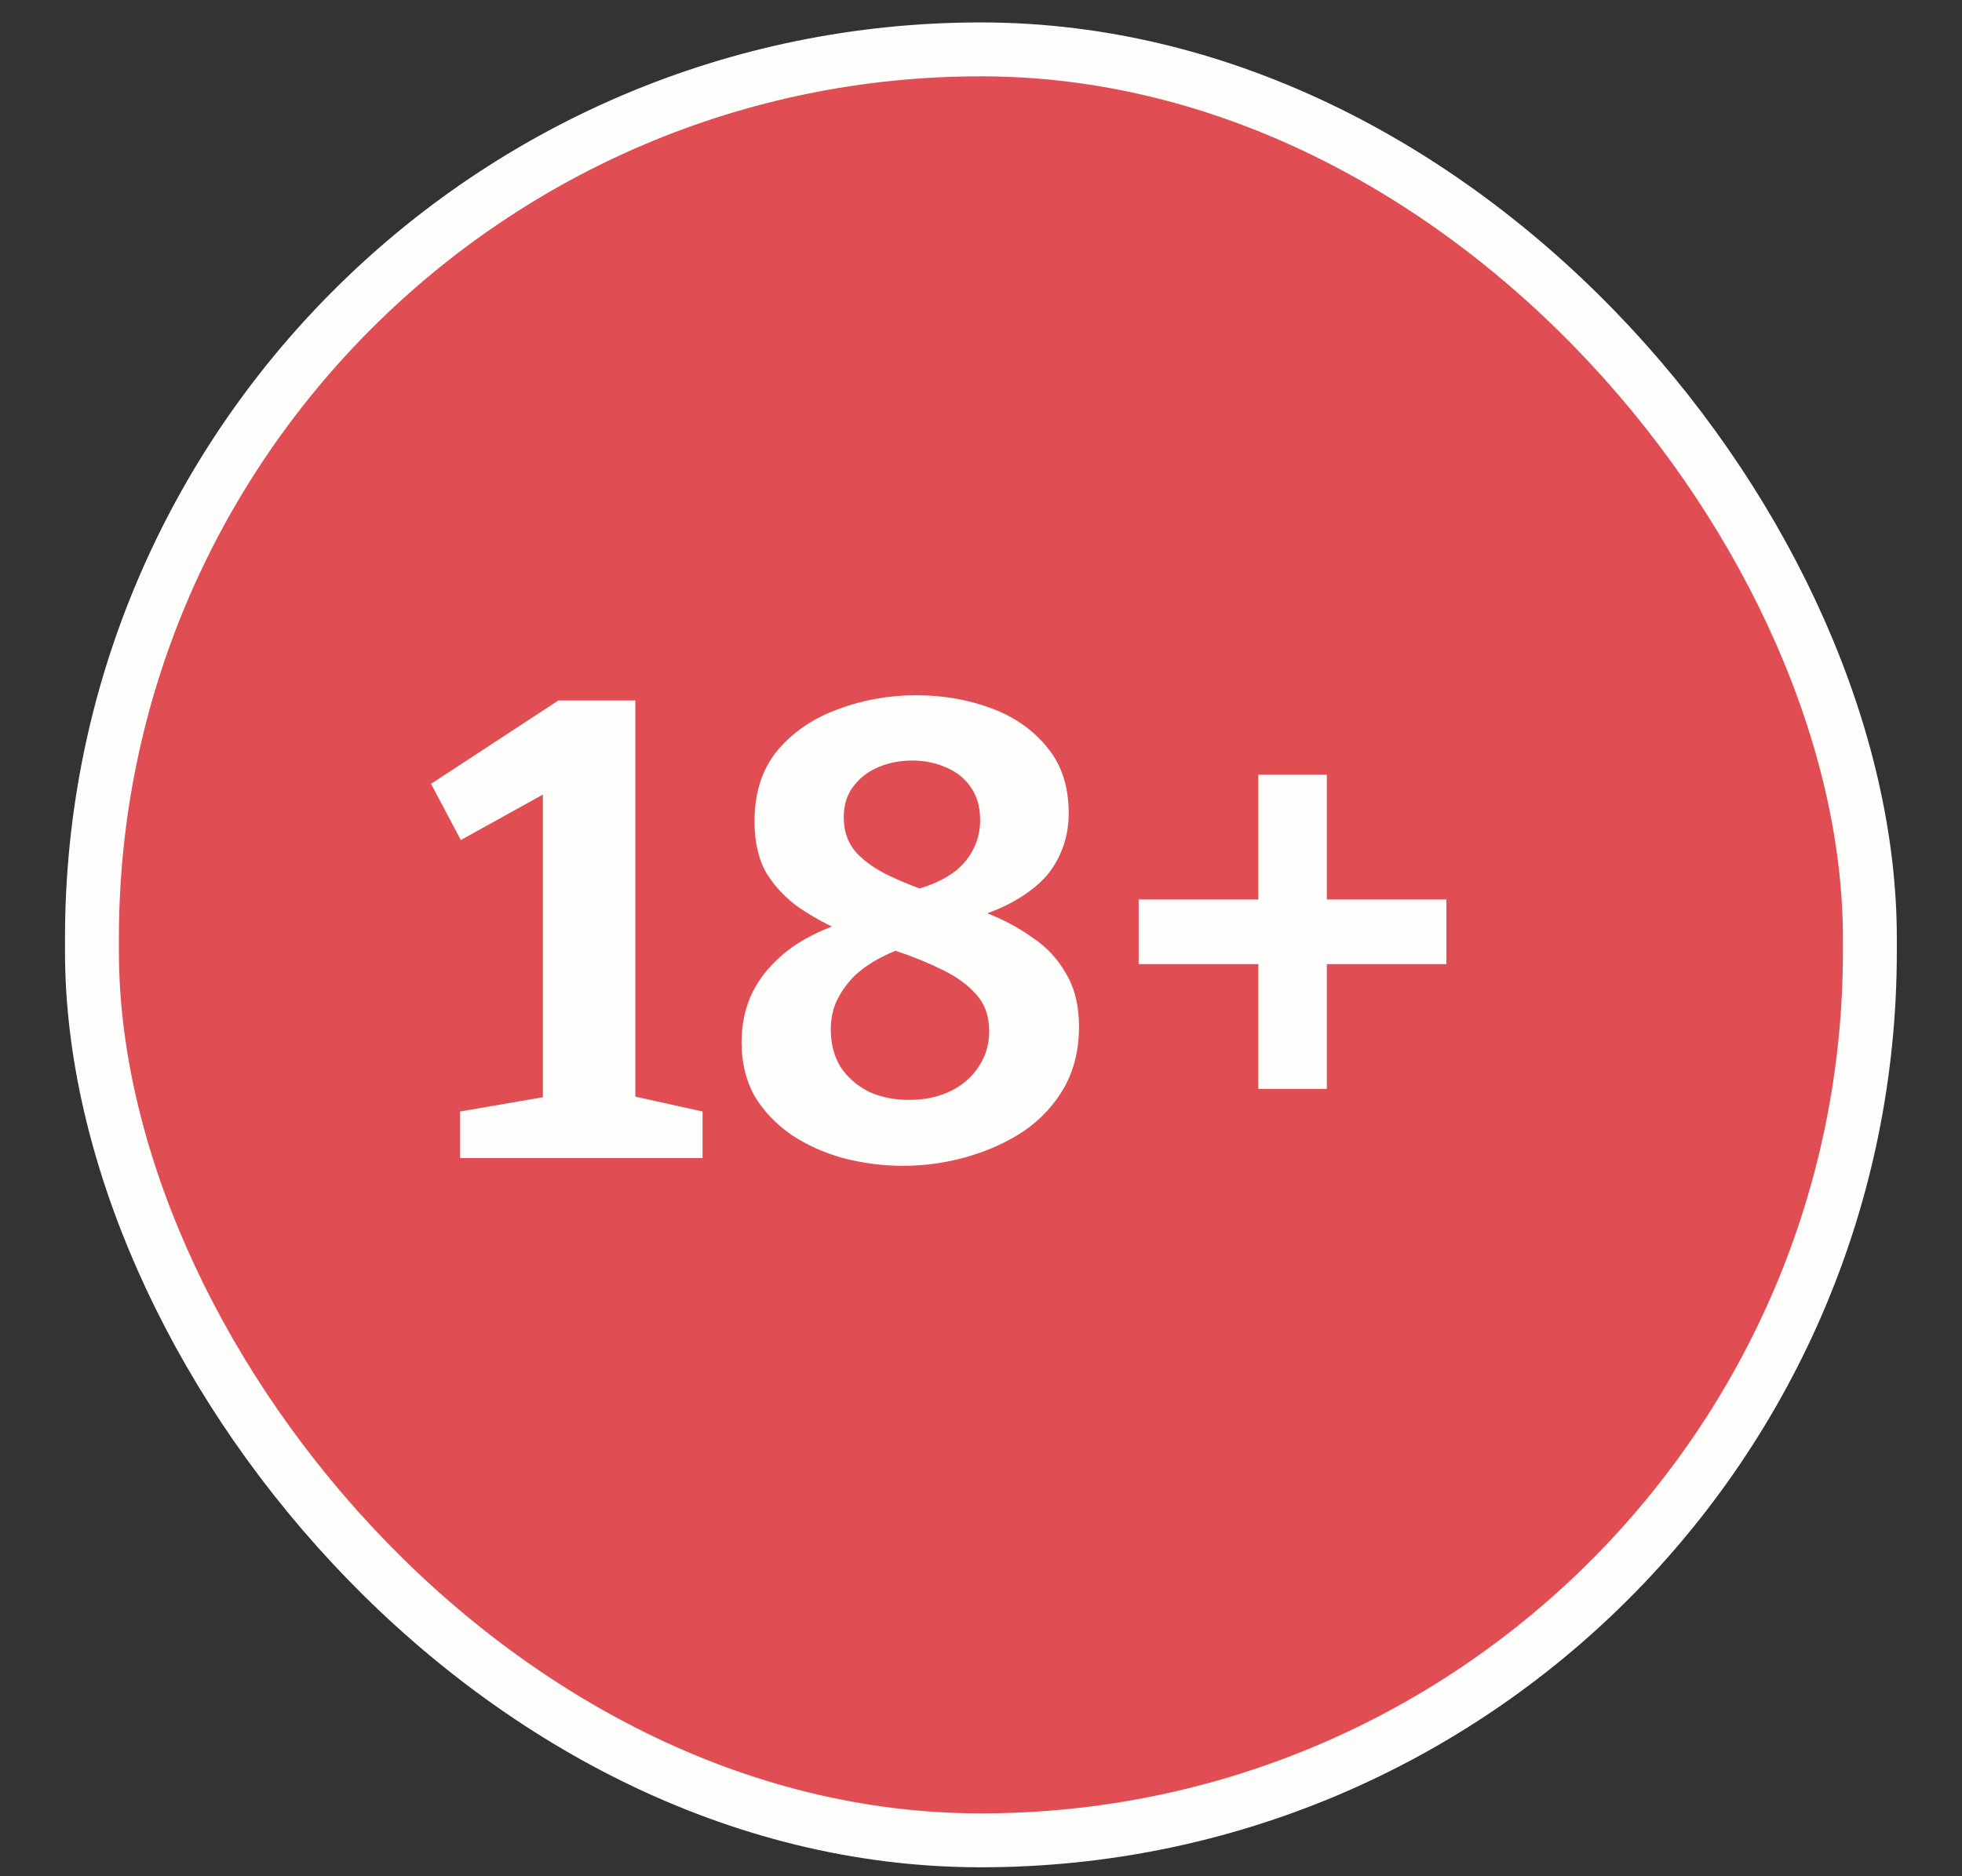 <svg width="23" height="22" viewBox="0 0 23 22" fill="none" xmlns="http://www.w3.org/2000/svg">
<rect x="0" y="0" width="23" height="22" fill="#333333" stroke="none"/>
<rect x="1.078" y="0.579" width="20.842" height="21" rx="10.421" fill="#E04D53"/>
<rect x="1.078" y="0.579" width="20.842" height="21" rx="10.421" stroke="#FDFDFC" stroke-width="0.632"/>
<path d="M7.448 13.094L7.243 12.813L8.236 13.033V13.579H5.394V13.033L6.576 12.829L6.364 13.094V9.138L6.66 9.153L5.402 9.85L5.053 9.191L6.546 8.213H7.448V13.094ZM10.588 13.67C10.345 13.67 10.111 13.639 9.883 13.579C9.661 13.518 9.459 13.427 9.277 13.306C9.095 13.18 8.951 13.028 8.845 12.851C8.744 12.669 8.693 12.46 8.693 12.222C8.693 12.035 8.726 11.861 8.792 11.699C8.863 11.537 8.961 11.396 9.087 11.275C9.214 11.149 9.36 11.045 9.527 10.964C9.694 10.878 9.873 10.815 10.065 10.775L10.694 11.085C10.573 11.116 10.454 11.161 10.338 11.222C10.227 11.277 10.126 11.345 10.035 11.426C9.949 11.507 9.878 11.601 9.823 11.707C9.767 11.813 9.739 11.934 9.739 12.071C9.739 12.237 9.777 12.384 9.853 12.51C9.934 12.631 10.042 12.727 10.179 12.798C10.32 12.864 10.479 12.897 10.656 12.897C10.843 12.897 11.007 12.861 11.149 12.791C11.29 12.72 11.399 12.624 11.475 12.503C11.556 12.381 11.596 12.245 11.596 12.093C11.596 11.916 11.546 11.773 11.444 11.661C11.348 11.55 11.217 11.454 11.05 11.373C10.889 11.293 10.709 11.219 10.512 11.153C10.315 11.088 10.118 11.017 9.921 10.941C9.729 10.861 9.55 10.764 9.383 10.653C9.221 10.542 9.09 10.406 8.989 10.244C8.893 10.082 8.845 9.878 8.845 9.63C8.845 9.297 8.933 9.021 9.11 8.804C9.292 8.587 9.527 8.425 9.815 8.319C10.108 8.208 10.416 8.152 10.74 8.152C11.053 8.152 11.346 8.203 11.619 8.304C11.892 8.405 12.111 8.559 12.278 8.766C12.445 8.968 12.528 9.223 12.528 9.532C12.528 9.708 12.495 9.868 12.43 10.009C12.369 10.151 12.281 10.272 12.164 10.373C12.048 10.474 11.914 10.56 11.763 10.631C11.611 10.701 11.444 10.759 11.262 10.805L10.497 10.471C10.644 10.456 10.775 10.426 10.891 10.38C11.012 10.335 11.118 10.277 11.21 10.206C11.3 10.13 11.369 10.044 11.414 9.948C11.465 9.847 11.49 9.736 11.49 9.615C11.49 9.463 11.454 9.337 11.384 9.236C11.313 9.13 11.217 9.052 11.096 9.001C10.975 8.946 10.841 8.918 10.694 8.918C10.553 8.918 10.421 8.943 10.3 8.994C10.179 9.044 10.08 9.12 10.004 9.221C9.929 9.317 9.891 9.438 9.891 9.585C9.891 9.751 9.941 9.89 10.042 10.002C10.143 10.108 10.275 10.199 10.436 10.274C10.598 10.35 10.777 10.421 10.975 10.487C11.172 10.552 11.369 10.626 11.566 10.706C11.763 10.782 11.942 10.878 12.104 10.994C12.271 11.105 12.402 11.247 12.498 11.419C12.599 11.585 12.649 11.793 12.649 12.04C12.649 12.308 12.591 12.546 12.475 12.753C12.359 12.955 12.202 13.124 12.005 13.261C11.808 13.392 11.586 13.493 11.338 13.564C11.096 13.634 10.846 13.67 10.588 13.67ZM14.925 10.547L14.751 10.722V9.084H15.554V10.722L15.38 10.547H16.956V11.305H15.38L15.554 11.131V12.768H14.751V11.131L14.925 11.305H13.348V10.547H14.925Z" fill="#FDFDFC"/>
</svg>
